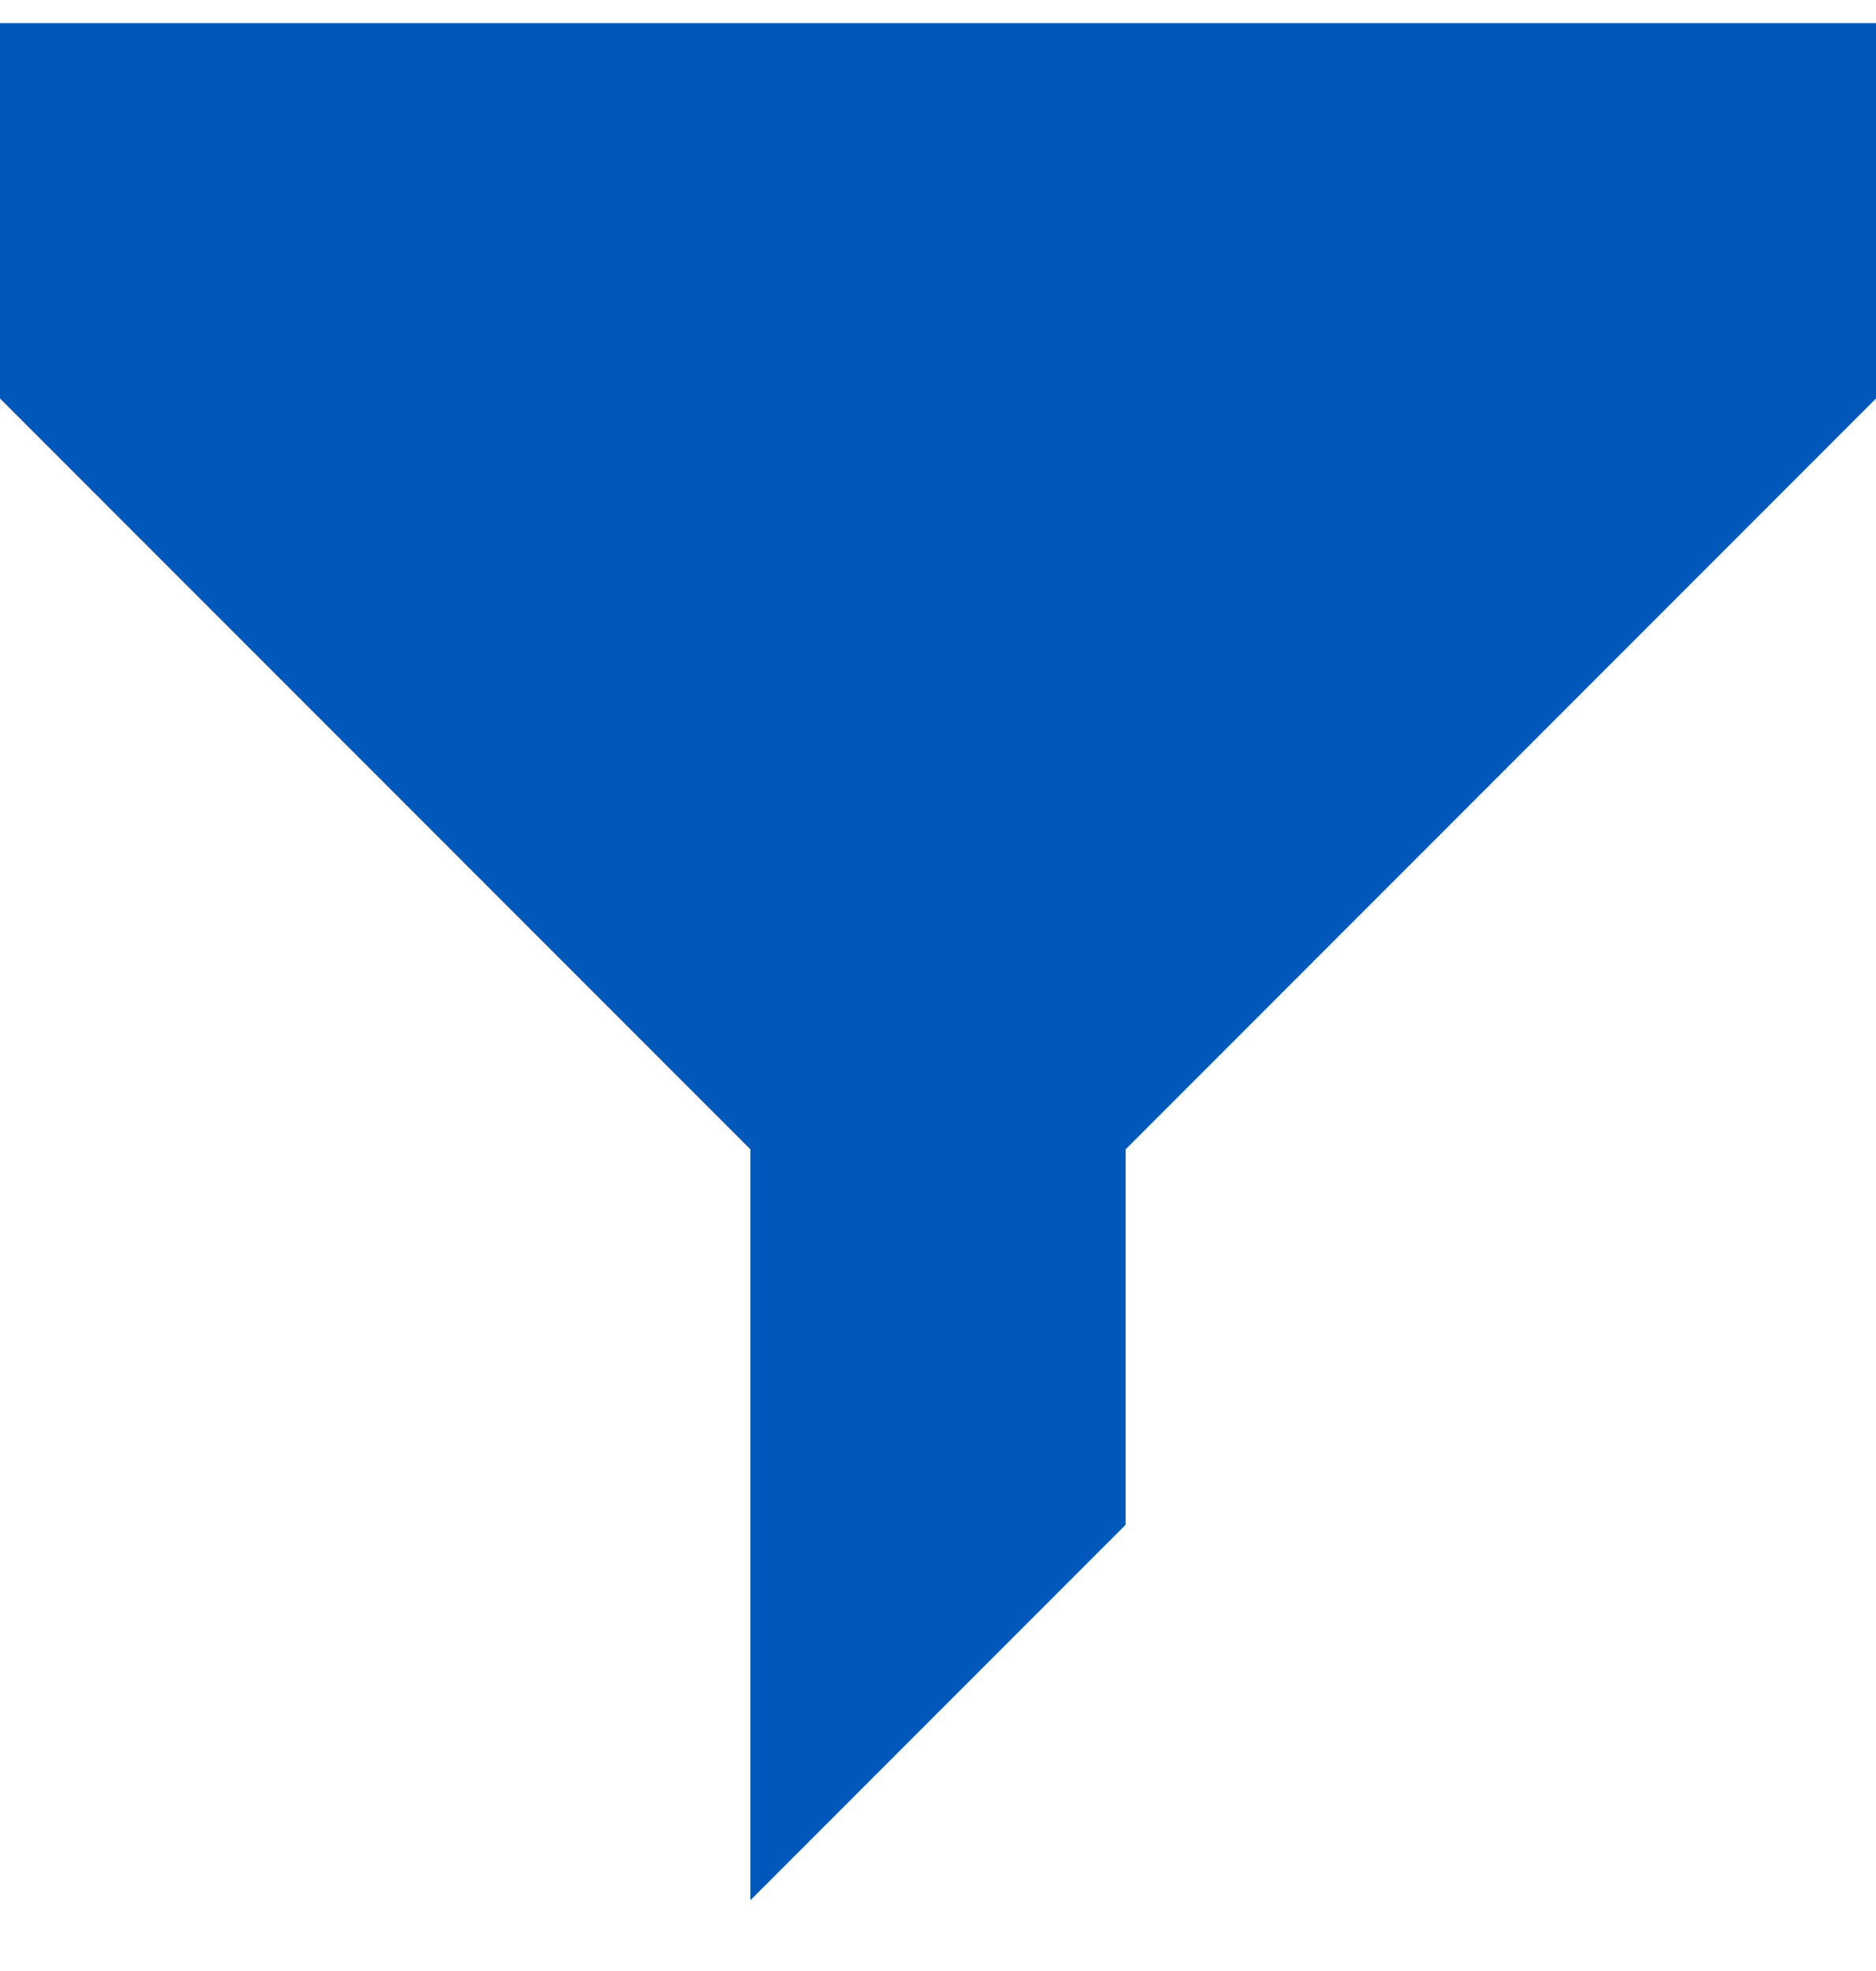 <svg width="20" height="21" viewBox="0 0 20 21" fill="none" xmlns="http://www.w3.org/2000/svg">
<g clip-path="url(#clip0)">
<path d="M12 12.246L20 4.246V0.246H0V4.246L8 12.246V20.246L12 16.246V12.246Z" fill="#0059BA"/>
</g>
<defs>
<clipPath id="clip0">
<rect width="20" height="20" fill="white" transform="translate(0 0.246)"/>
</clipPath>
</defs>
</svg>
